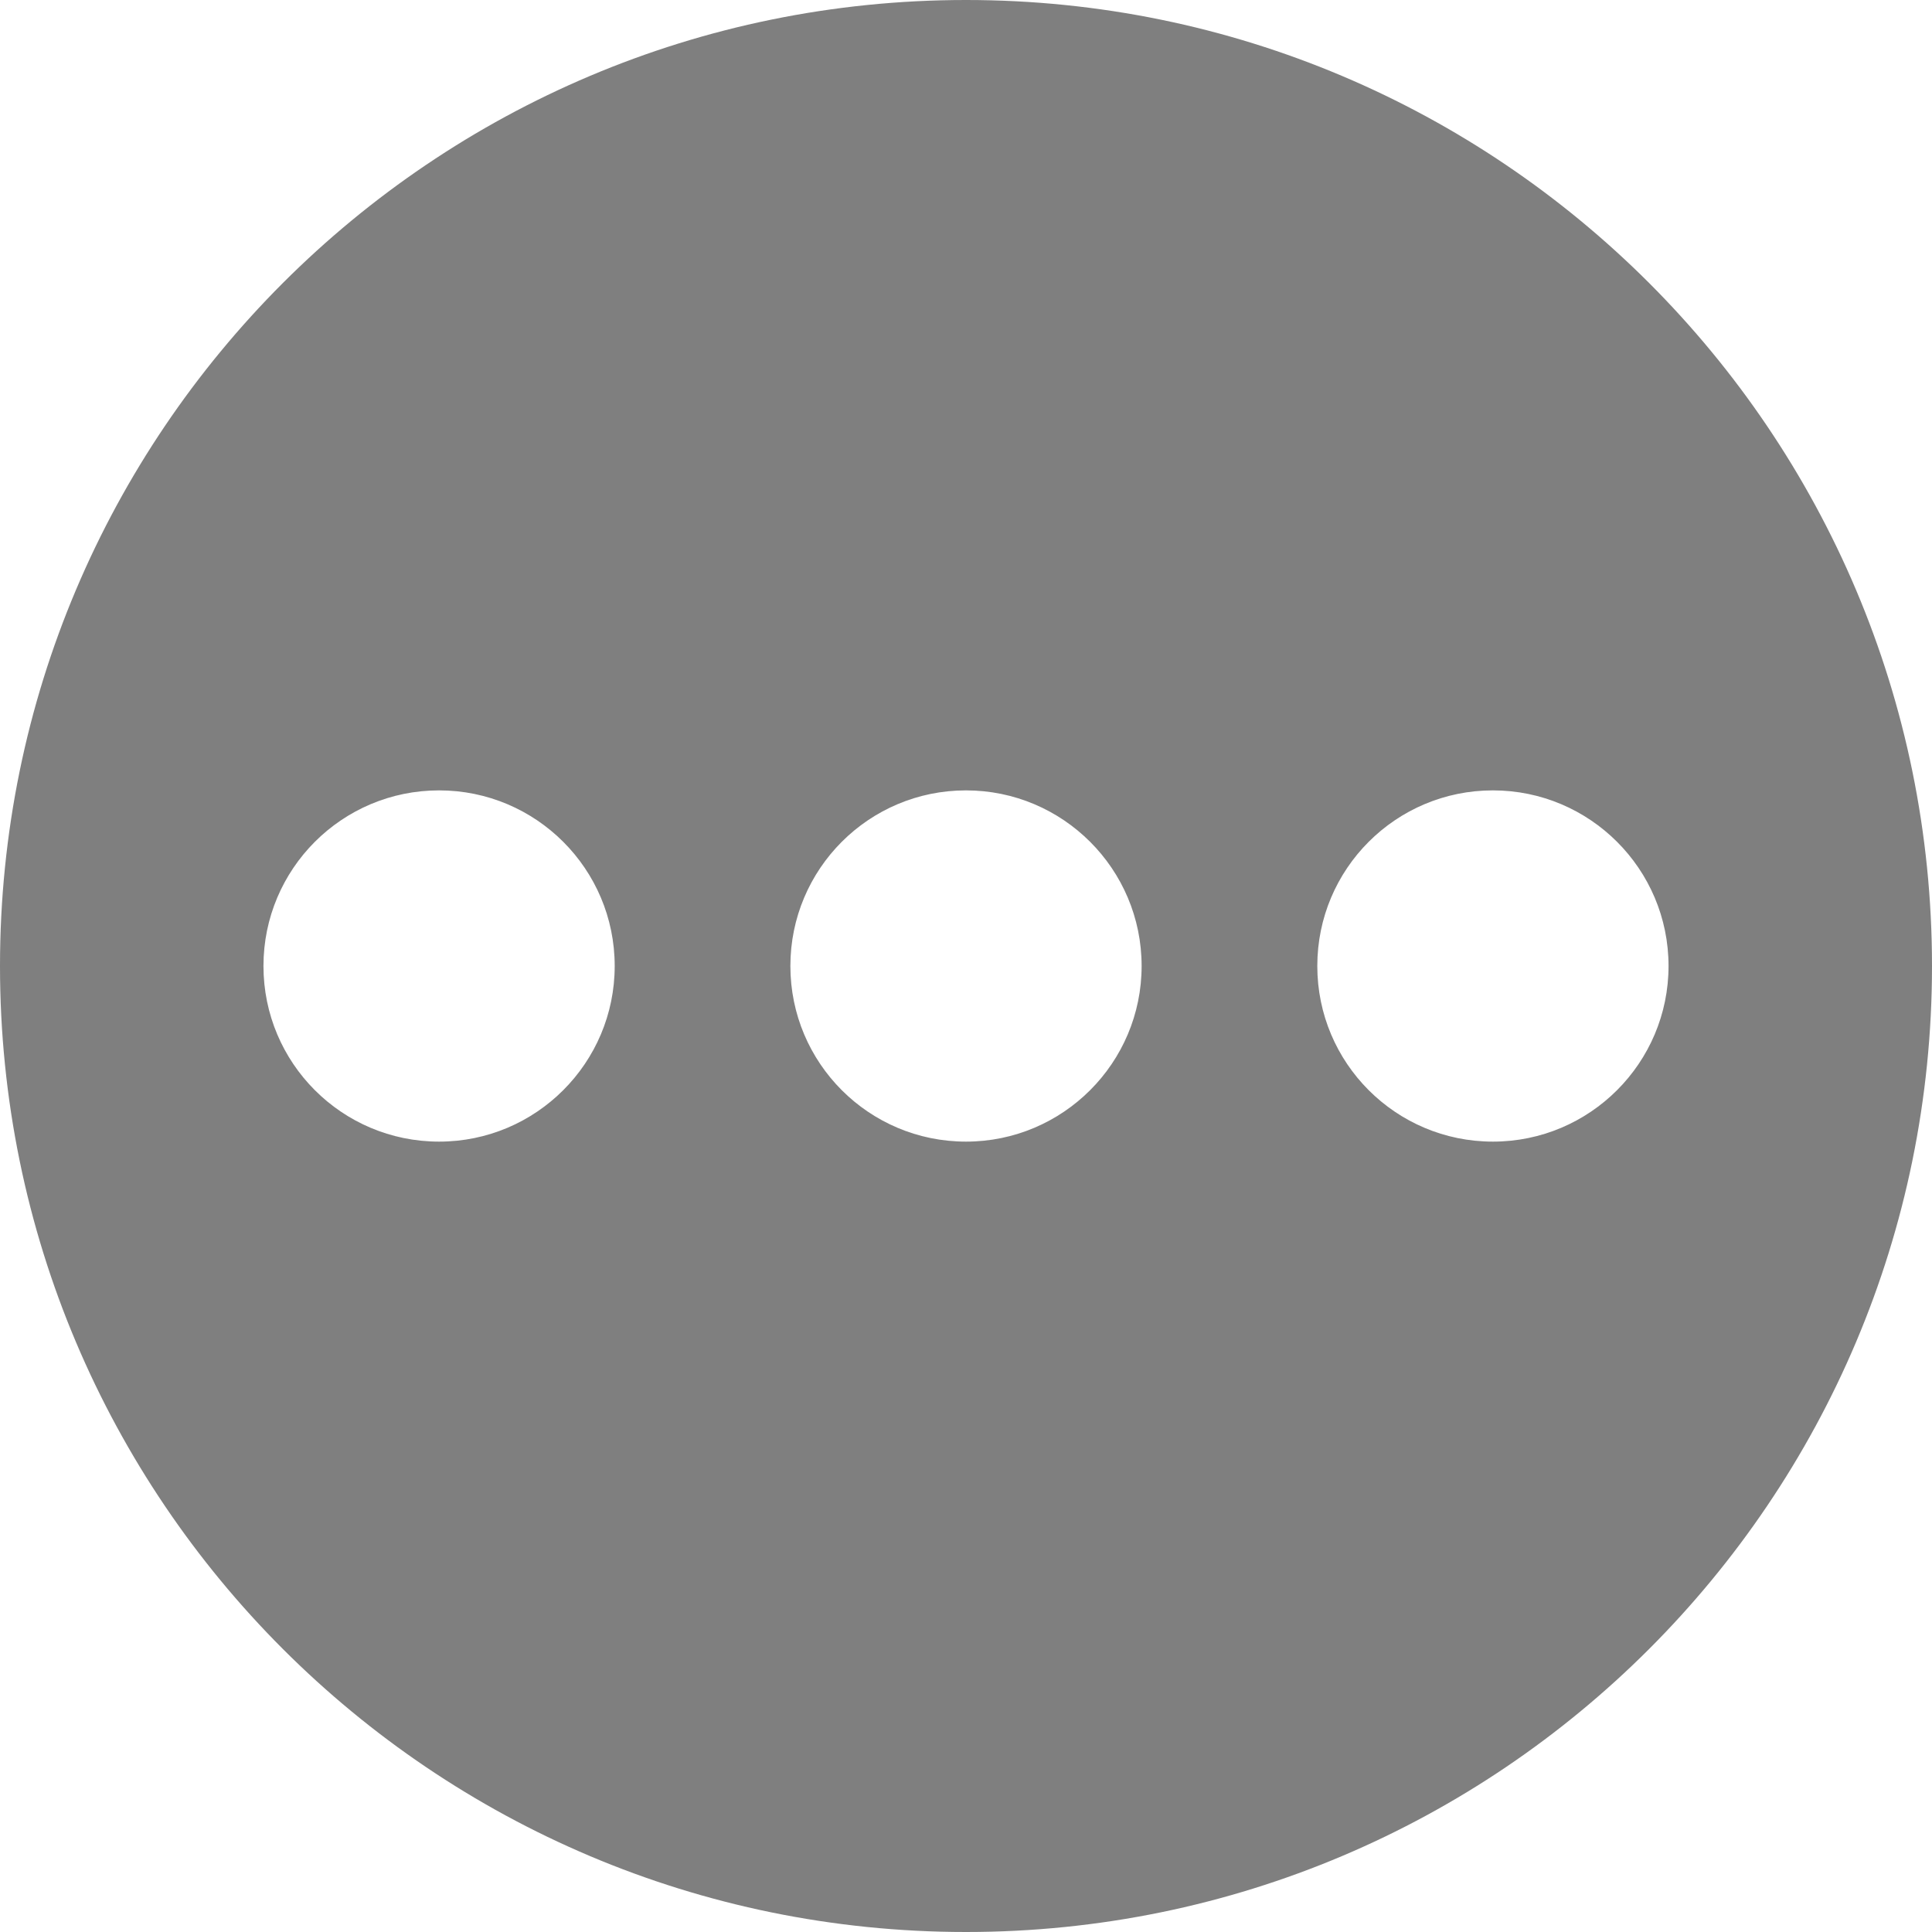 ﻿<?xml version="1.0" encoding="utf-8"?>
<svg version="1.1" xmlns:xlink="http://www.w3.org/1999/xlink" width="30px" height="30px" xmlns="http://www.w3.org/2000/svg">
  <g transform="matrix(1 0 0 1 -1020 -196 )">
    <path d="M 15 30  C 23.284 30  30 23.284  30 15  C 30 6.716  23.284 0  15 0  C 6.716 0  0 6.716  0 15  C 0 23.284  6.716 30  15 30  Z M 20.455 15  C 20.455 13.493  21.675 12.273  23.182 12.273  C 24.687 12.273  25.909 13.495  25.909 15  C 25.909 16.505  24.687 17.727  23.182 17.727  C 21.675 17.727  20.455 16.507  20.455 15  Z M 9.545 15  C 9.545 16.505  8.324 17.727  6.818 17.727  C 5.311 17.727  4.091 16.507  4.091 15  C 4.091 13.493  5.311 12.273  6.818 12.273  C 8.324 12.273  9.545 13.495  9.545 15  Z M 15 17.727  C 13.493 17.727  12.273 16.507  12.273 15  C 12.273 13.493  13.493 12.273  15 12.273  C 16.505 12.273  17.727 13.495  17.727 15  C 17.727 16.505  16.505 17.727  15 17.727  Z " fill-rule="nonzero" fill="#7f7f7f" stroke="none" transform="matrix(1 0 0 1 1020 196 )" />
  </g>
</svg>